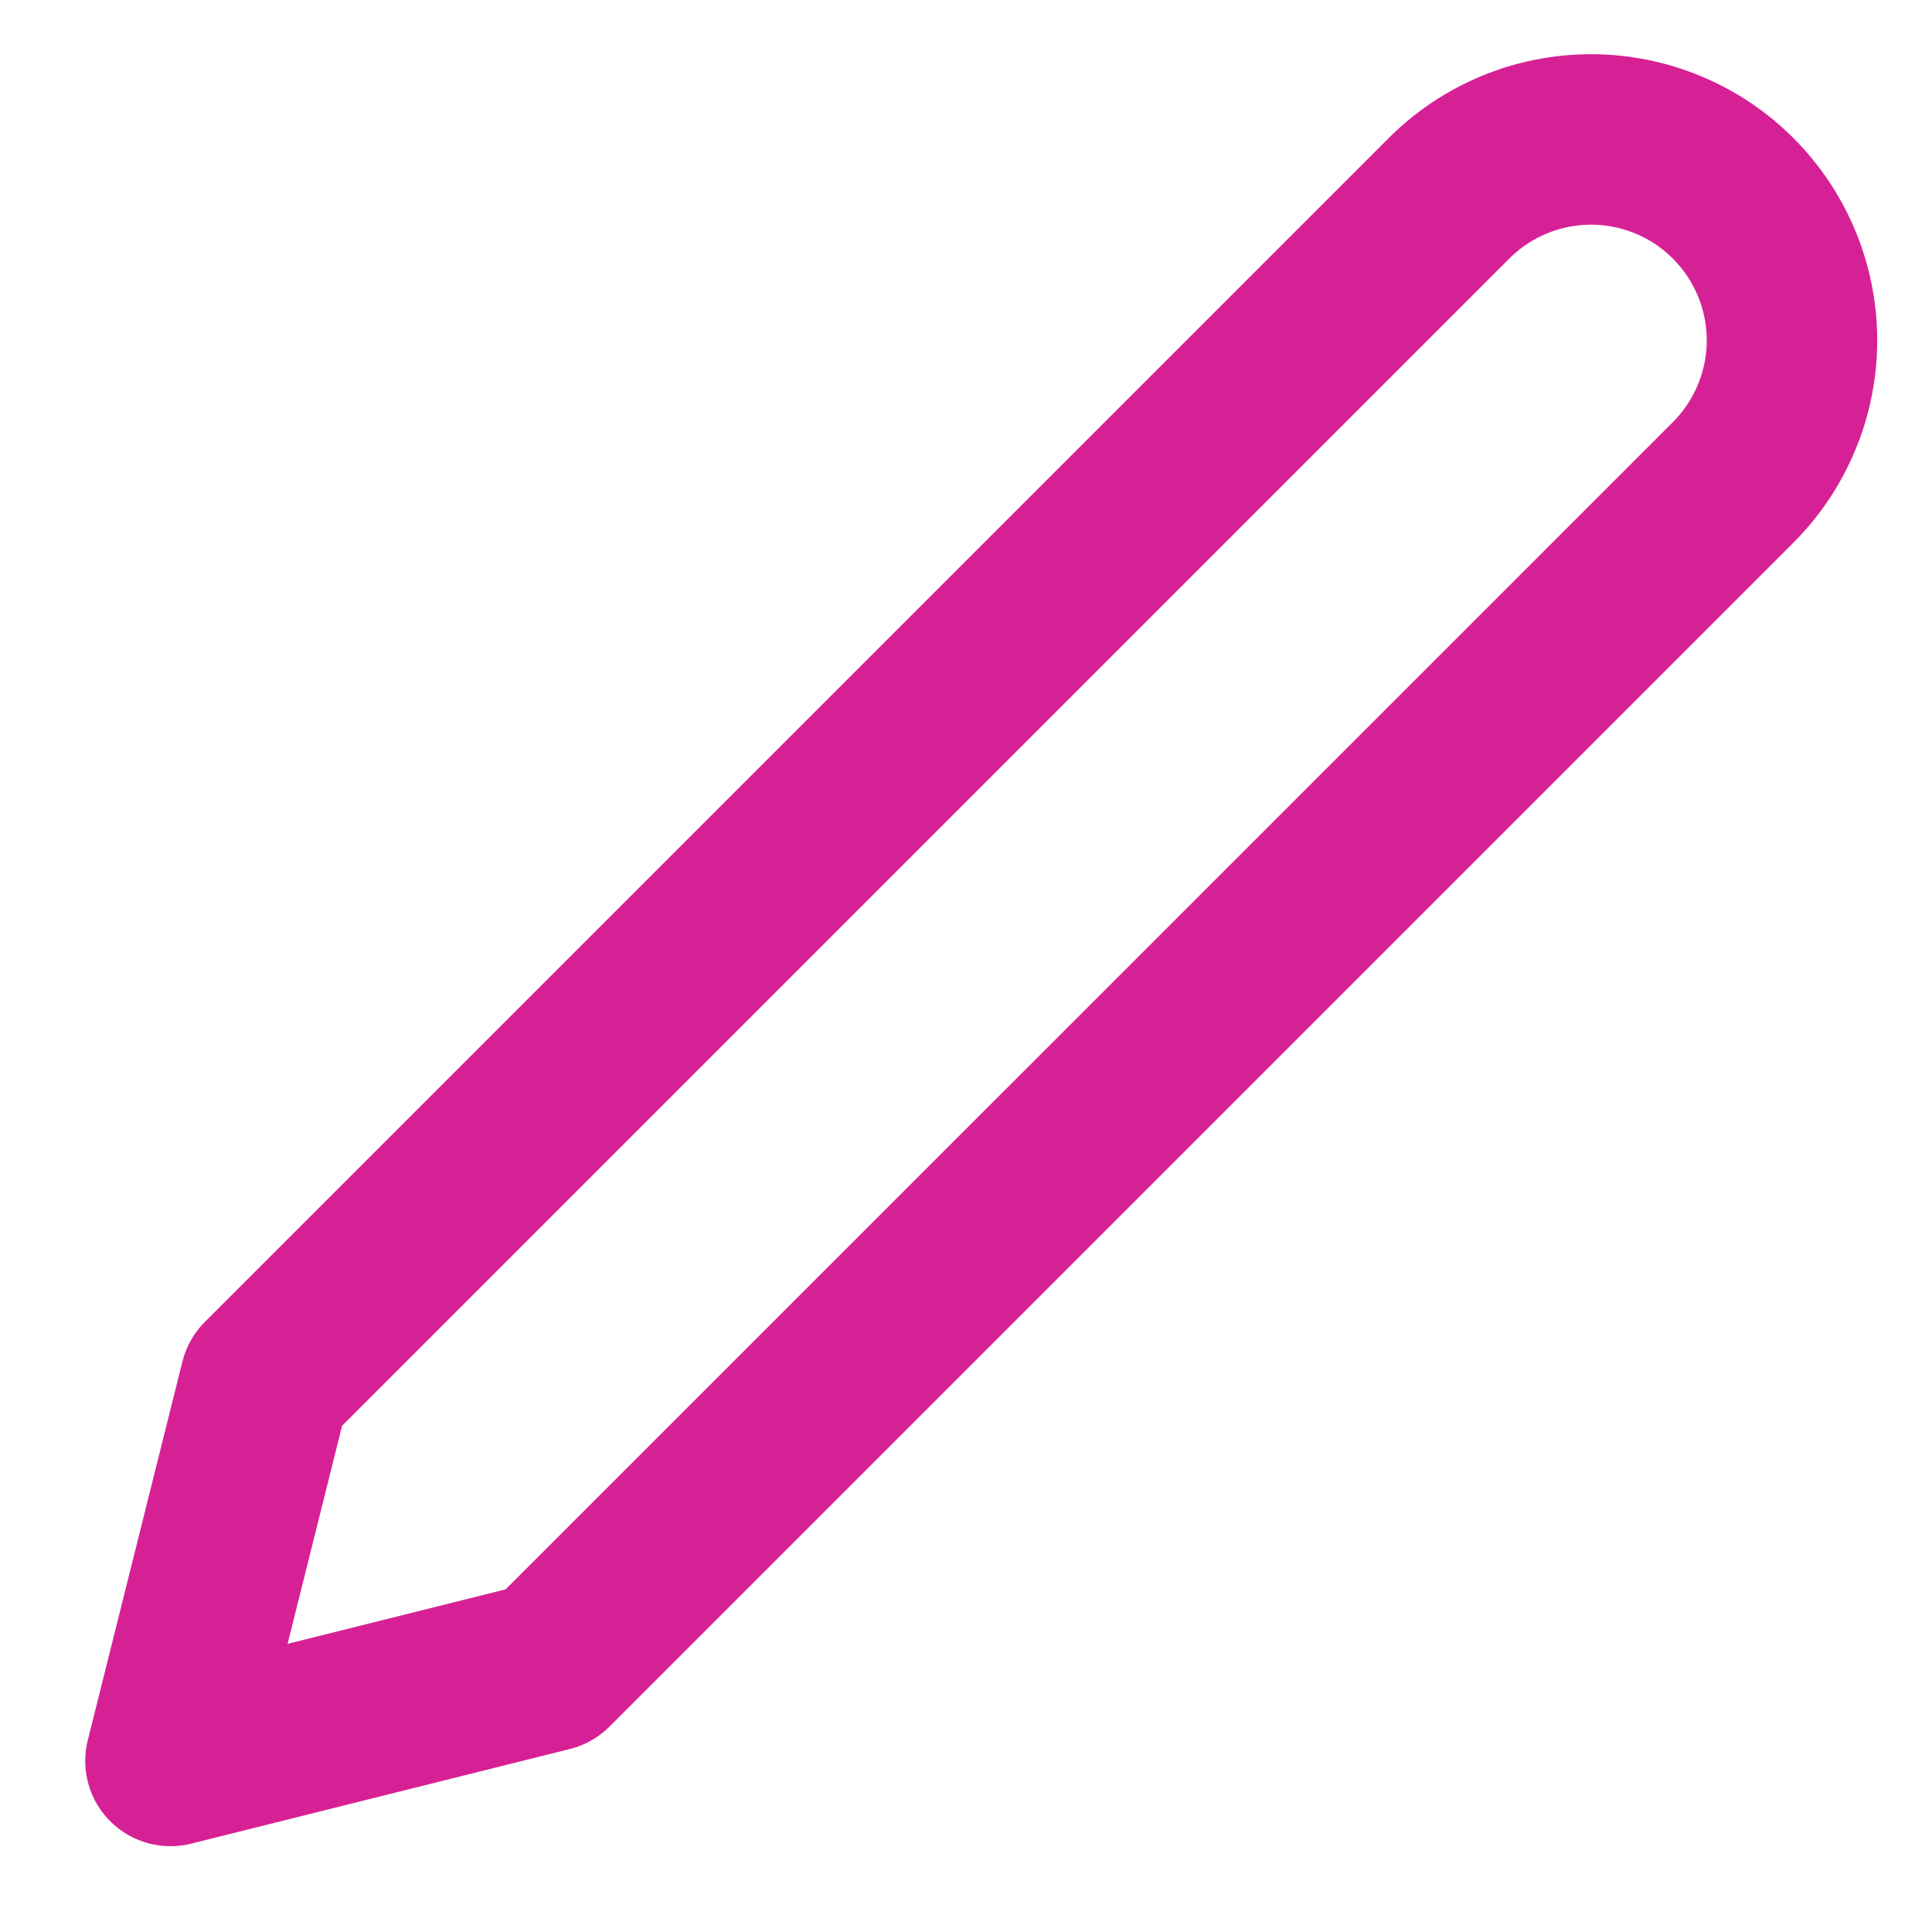 <svg width="17" height="17" viewBox="0 0 17 17" fill="none" xmlns="http://www.w3.org/2000/svg">
<path d="M12.75 1.745C13.082 1.413 13.531 1.227 14 1.227C14.232 1.227 14.462 1.273 14.677 1.362C14.891 1.45 15.086 1.581 15.25 1.745C15.414 1.909 15.544 2.104 15.633 2.318C15.722 2.533 15.768 2.763 15.768 2.995C15.768 3.227 15.722 3.457 15.633 3.671C15.544 3.886 15.414 4.081 15.25 4.245L4.833 14.662L1.5 15.495L2.333 12.162L12.75 1.745Z" stroke="#D62196" stroke-width="1.5" stroke-linecap="round" stroke-linejoin="round"/>
</svg>
